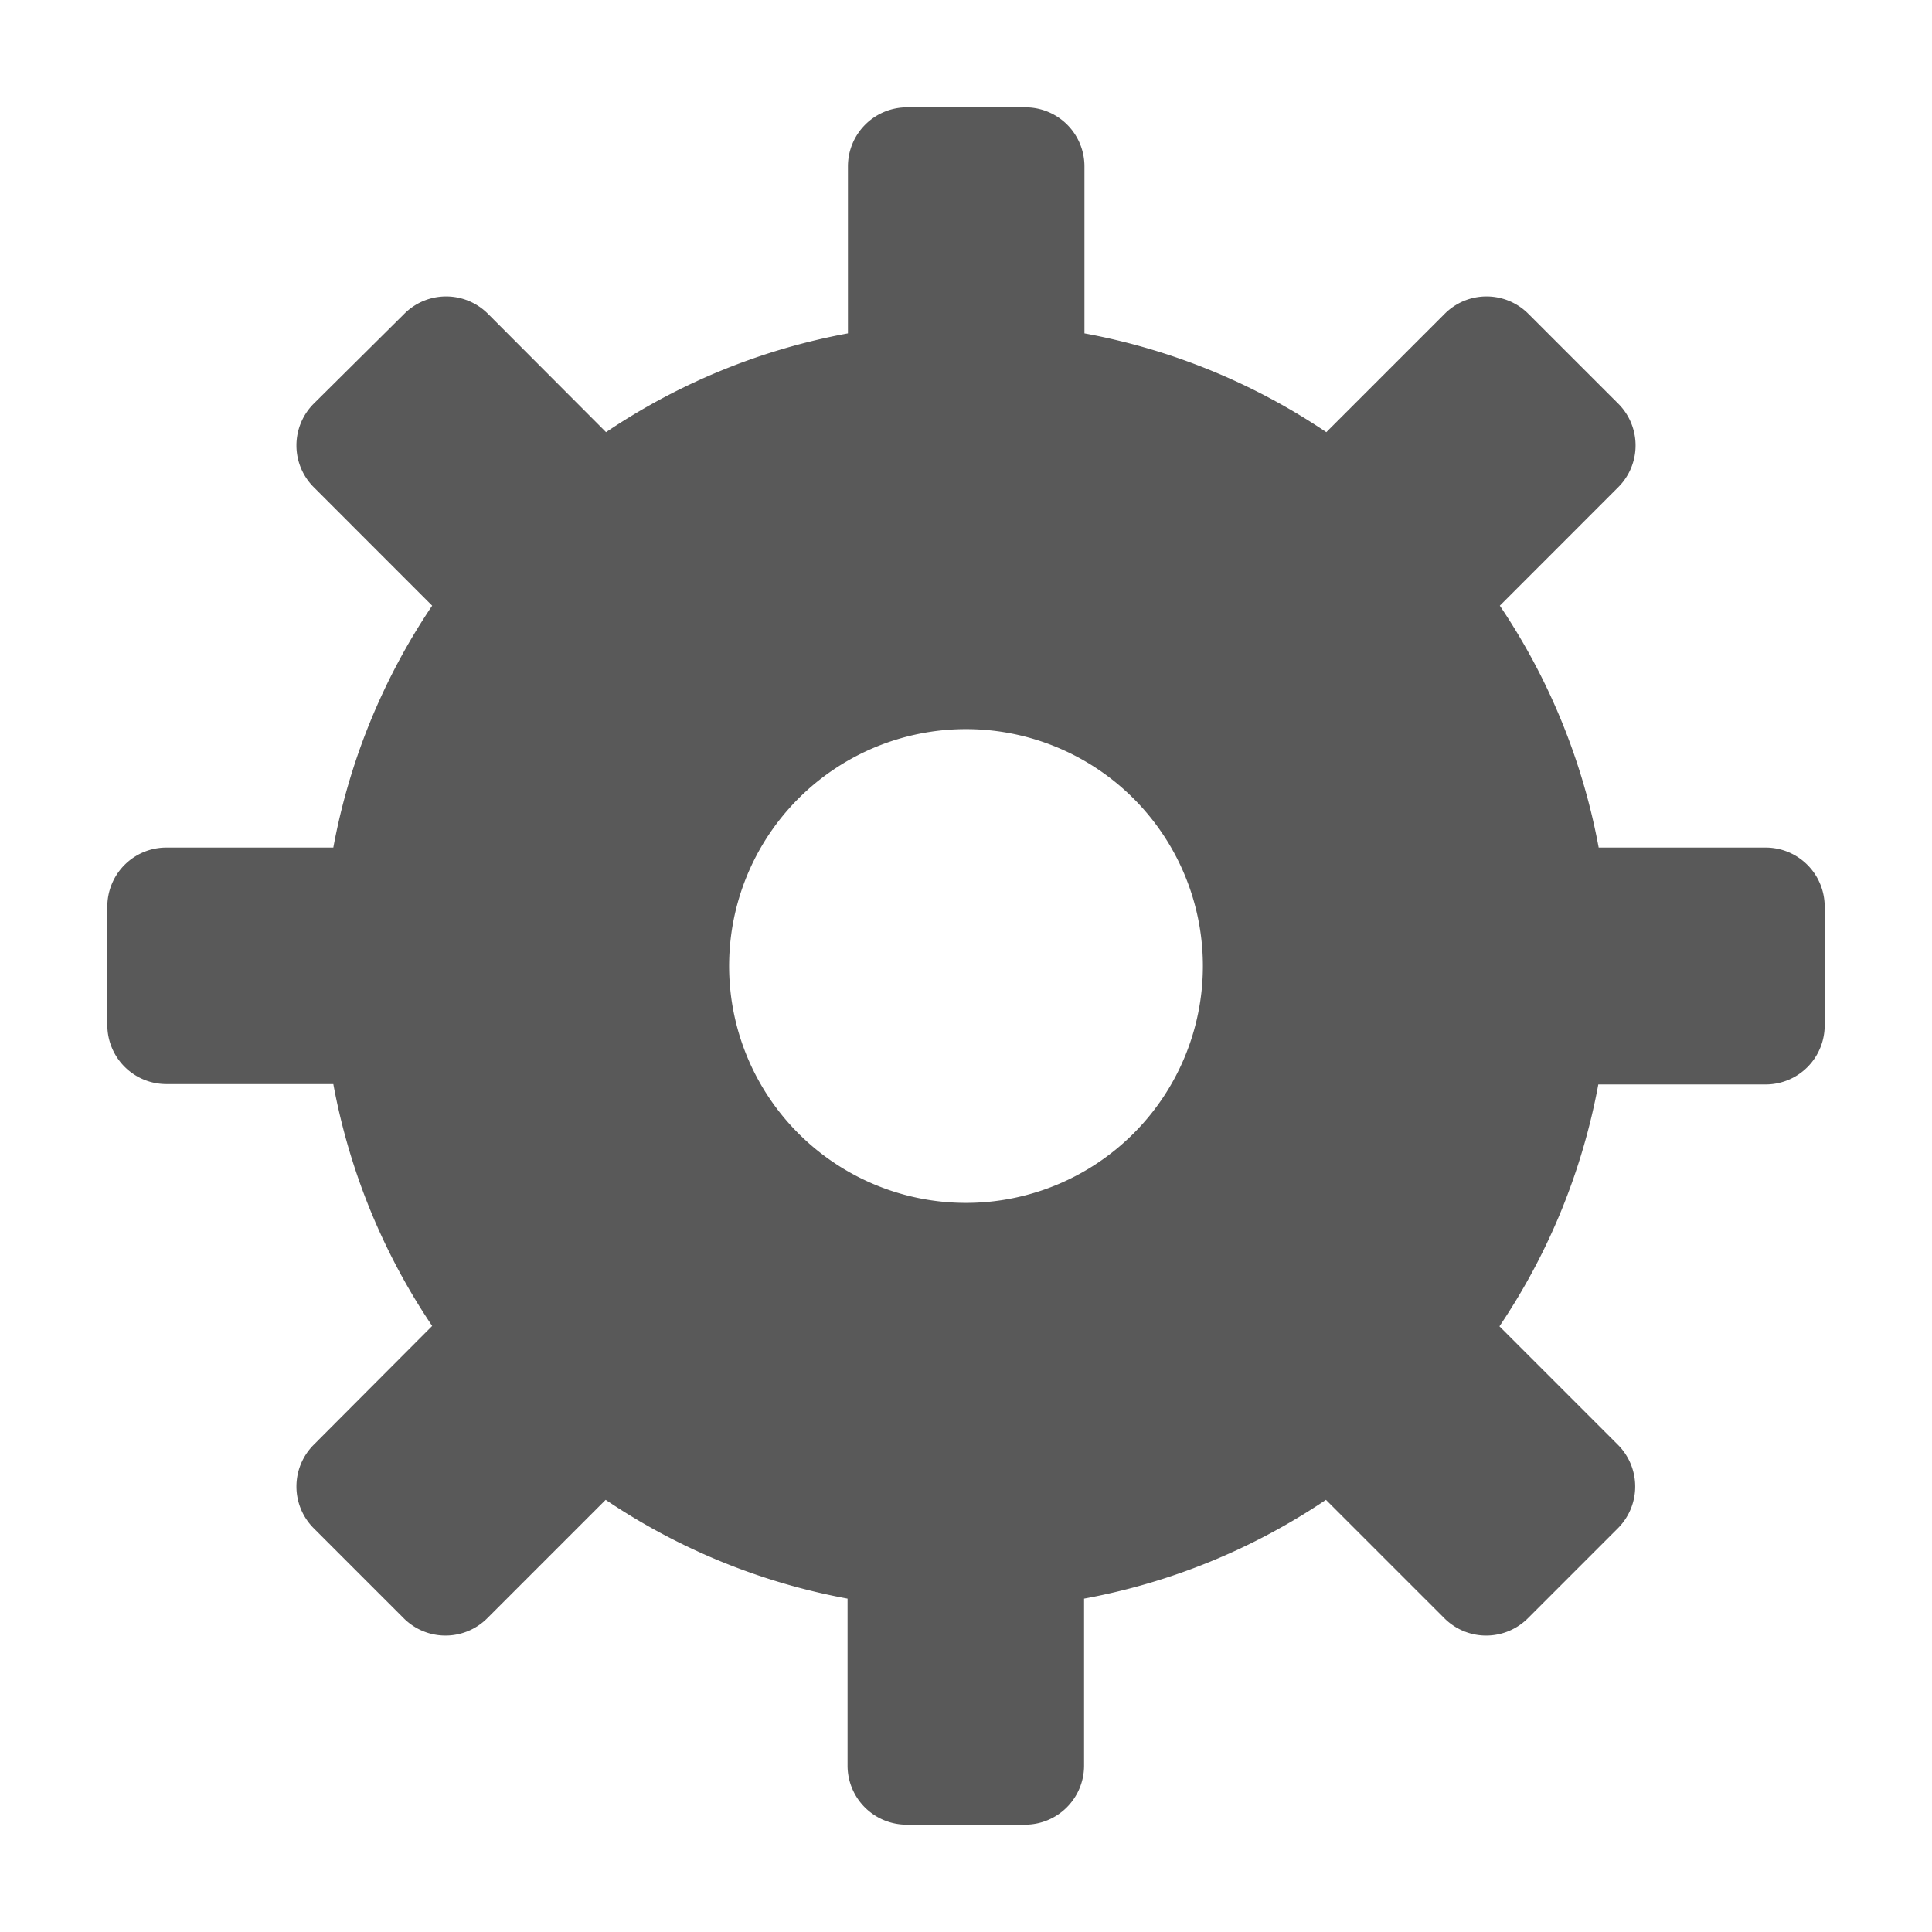 <svg xmlns="http://www.w3.org/2000/svg" data-name="S_Settings_18_N_D@2x" height="36" id="S_Settings_18_N_D2x" viewBox="0 0 36 36" width="36">
  <defs>
    <style>
       .fill {
        opacity: .65;
      }

      
    </style>
  </defs>
  <path class="fill" d="M32.9,15.793H29.789a11.953,11.953,0,0,0-1.842-4.507L30.152,9.08a1.1,1.1,0,0,0,0-1.56L28.479,5.848a1.1,1.1,0,0,0-1.56,0L24.714,8.053a11.925,11.925,0,0,0-4.507-1.841V3.1A1.1,1.1,0,0,0,19.1,2H16.9a1.1,1.1,0,0,0-1.1,1.1V6.212a11.925,11.925,0,0,0-4.507,1.841l-2.2-2.205a1.1,1.1,0,0,0-1.56,0L5.848,7.52a1.1,1.1,0,0,0,0,1.56l2.205,2.206a11.953,11.953,0,0,0-1.842,4.507H3.1A1.1,1.1,0,0,0,2,16.9V19.1a1.1,1.1,0,0,0,1.1,1.1H6.211a11.934,11.934,0,0,0,1.842,4.507L5.848,26.919a1.1,1.1,0,0,0,0,1.56l1.673,1.673a1.1,1.1,0,0,0,1.56,0l2.205-2.205a11.925,11.925,0,0,0,4.507,1.841V32.9A1.1,1.1,0,0,0,16.9,34H19.1a1.1,1.1,0,0,0,1.1-1.1V29.788a11.925,11.925,0,0,0,4.507-1.841l2.205,2.205a1.1,1.1,0,0,0,1.56,0l1.673-1.673a1.1,1.1,0,0,0,0-1.56l-2.205-2.205a11.934,11.934,0,0,0,1.842-4.507H32.9A1.1,1.1,0,0,0,34,19.1V16.9A1.1,1.1,0,0,0,32.9,15.793ZM22.414,18A4.414,4.414,0,1,1,18,13.586,4.414,4.414,0,0,1,22.414,18Z" />
  </svg>